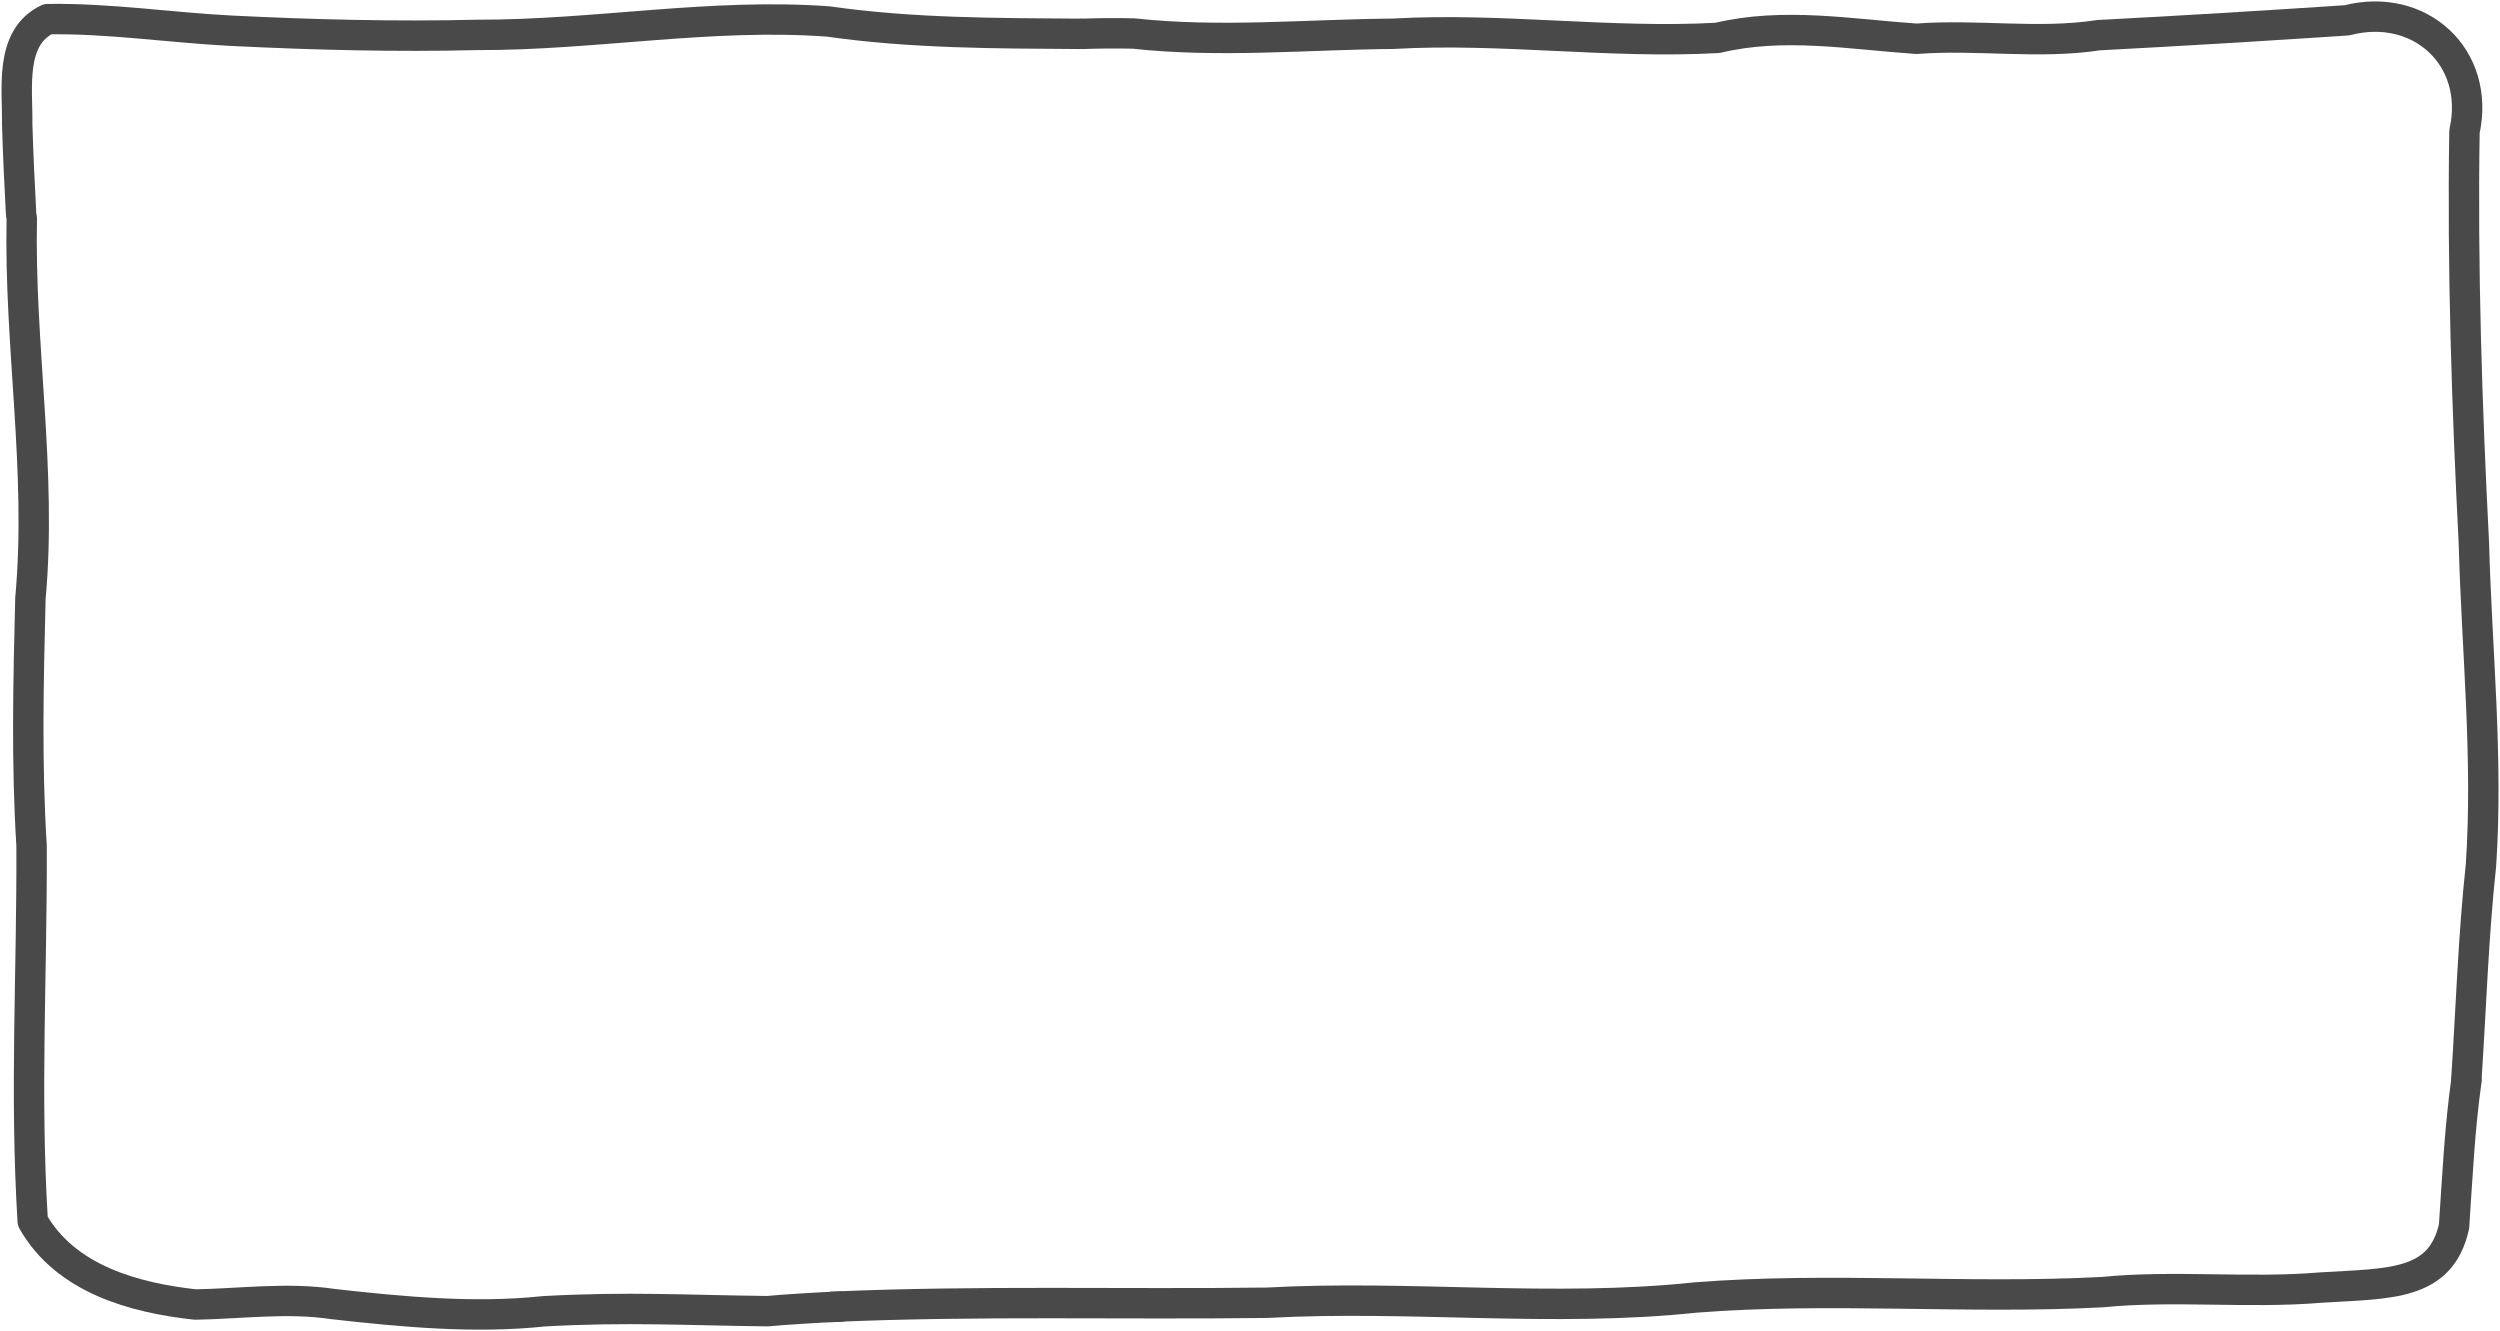 <?xml version="1.0" encoding="UTF-8" standalone="no" ?>
<!-- Created with Inkscape (http://www.inkscape.org/) -->
<svg
    xmlns:dc="http://purl.org/dc/elements/1.1/"
    xmlns:cc="http://creativecommons.org/ns#"
    xmlns:rdf="http://www.w3.org/1999/02/22-rdf-syntax-ns#"
    xmlns:svg="http://www.w3.org/2000/svg"
    xmlns="http://www.w3.org/2000/svg"
    xmlns:sodipodi="http://sodipodi.sourceforge.net/DTD/sodipodi-0.dtd"
    xmlns:inkscape="http://www.inkscape.org/namespaces/inkscape"
    width="69.622mm"
    height="37.07mm"
    viewBox="0 0 246.691 131.35"
    id="svg5364"
    version="1.1"
    inkscape:version="0.91 r13725"
    sodipodi:docname="border.svg"
>
  <defs id="defs5366" />
  <sodipodi:namedview
        id="base"
        pagecolor="#ffffff"
        bordercolor="#666666"
        borderopacity="1.0"
        inkscape:pageopacity="0.0"
        inkscape:pageshadow="2"
        inkscape:zoom="2.8"
        inkscape:cx="132.63492"
        inkscape:cy="93.634247"
        inkscape:document-units="px"
        inkscape:current-layer="layer1"
        showgrid="false"
        fit-margin-top="0"
        fit-margin-left="0"
        fit-margin-right="0"
        fit-margin-bottom="0"
        inkscape:window-width="1920"
        inkscape:window-height="1080"
        inkscape:window-x="0"
        inkscape:window-y="0"
        inkscape:window-maximized="1"
    />
  <g
        inkscape:label="Layer 1"
        inkscape:groupmode="layer"
        id="layer1"
        transform="translate(0,-921.012)"
    >
    <path
            style="fill:none;stroke:#494949;stroke-width:3;stroke-linecap:round;stroke-linejoin:round;stroke-miterlimit:10;stroke-dasharray:none;stroke-opacity:1"
            d="m 2.15,942.602 c -0.266,12.489 2.001,24.94 0.852,37.436 -0.202,8.131 -0.398,16.272 0.113,24.404 0.058,12.691 -0.667,24.396 0.115,37.076 3.254,5.745 10.086,7.567 16.036,8.219 4.532,-0.076 9.076,-0.727 13.621,-0.042 6.801,0.762 13.939,1.439 20.783,0.708 8.331,-0.456 13.765,-0.104 22.085,-0.01 1.156,-0.126 5.572,-0.406 7.183,-0.446"
            id="path12"
            inkscape:connector-curvature="0"
            sodipodi:nodetypes="ccccccccc"
        />
    <path
            style="fill:none;stroke:#494949;stroke-width:3;stroke-linecap:round;stroke-linejoin:round;stroke-miterlimit:10;stroke-dasharray:none;stroke-opacity:1"
            d="m 82.148,1049.962 c 14.288,-0.627 28.588,-0.22 42.877,-0.399 14.067,-0.775 28.234,0.977 42.252,-0.515 13.334,-1.053 26.766,0.169 40.134,-0.531 7.185,-0.708 14.412,0.15 21.614,-0.453 6.815,-0.42 11.819,-0.145 13.133,-6.037 0.326,-4.802 0.548,-9.614 1.219,-14.387"
            id="path14"
            inkscape:connector-curvature="0"
            sodipodi:nodetypes="ccccccc"
        />
    <path
            style="fill:none;stroke:#494949;stroke-width:3;stroke-linecap:round;stroke-linejoin:round;stroke-miterlimit:10;stroke-dasharray:none;stroke-opacity:1"
            d="m 243.378,1027.414 c 0.464,-7.013 0.678,-14.024 1.436,-21.02 0.711,-10.612 -0.416,-21.215 -0.703,-31.825 -0.686,-13.517 -1.139,-27.043 -0.926,-40.578 1.616,-7.343 -4.433,-12.834 -11.598,-10.974 -8.161,0.541 -16.346,1.04 -24.497,1.465 -5.941,0.911 -11.982,-0.104 -17.963,0.356 -6.55,-0.447 -13.147,-1.645 -19.65,-0.088 -10.661,0.589 -21.324,-1.02 -32.004,-0.407 -8.557,0.073 -17.101,0.905 -25.639,-0.026 -1.671,-0.039 -3.343,-0.025 -5.013,0.035"
            id="path16"
            inkscape:connector-curvature="0"
        />
    <path
            style="fill:none;stroke:#494949;stroke-width:3;stroke-linecap:round;stroke-linejoin:round;stroke-miterlimit:10;stroke-dasharray:none;stroke-opacity:1"
            d="m 106.631,924.352 c -8.31,-0.057 -16.647,-0.039 -24.887,-1.219 -11.574,-0.853 -23.076,1.355 -34.647,1.323 -8.121,0.196 -16.248,-0.013 -24.359,-0.415 -6.014,-0.315 -12.015,-1.237 -18.039,-1.141 -3.804,1.825 -2.947,6.86 -3.002,10.364 0.088,2.953 0.224,5.904 0.385,8.853"
            id="path18"
            inkscape:connector-curvature="0"
        />
  </g>
</svg>
